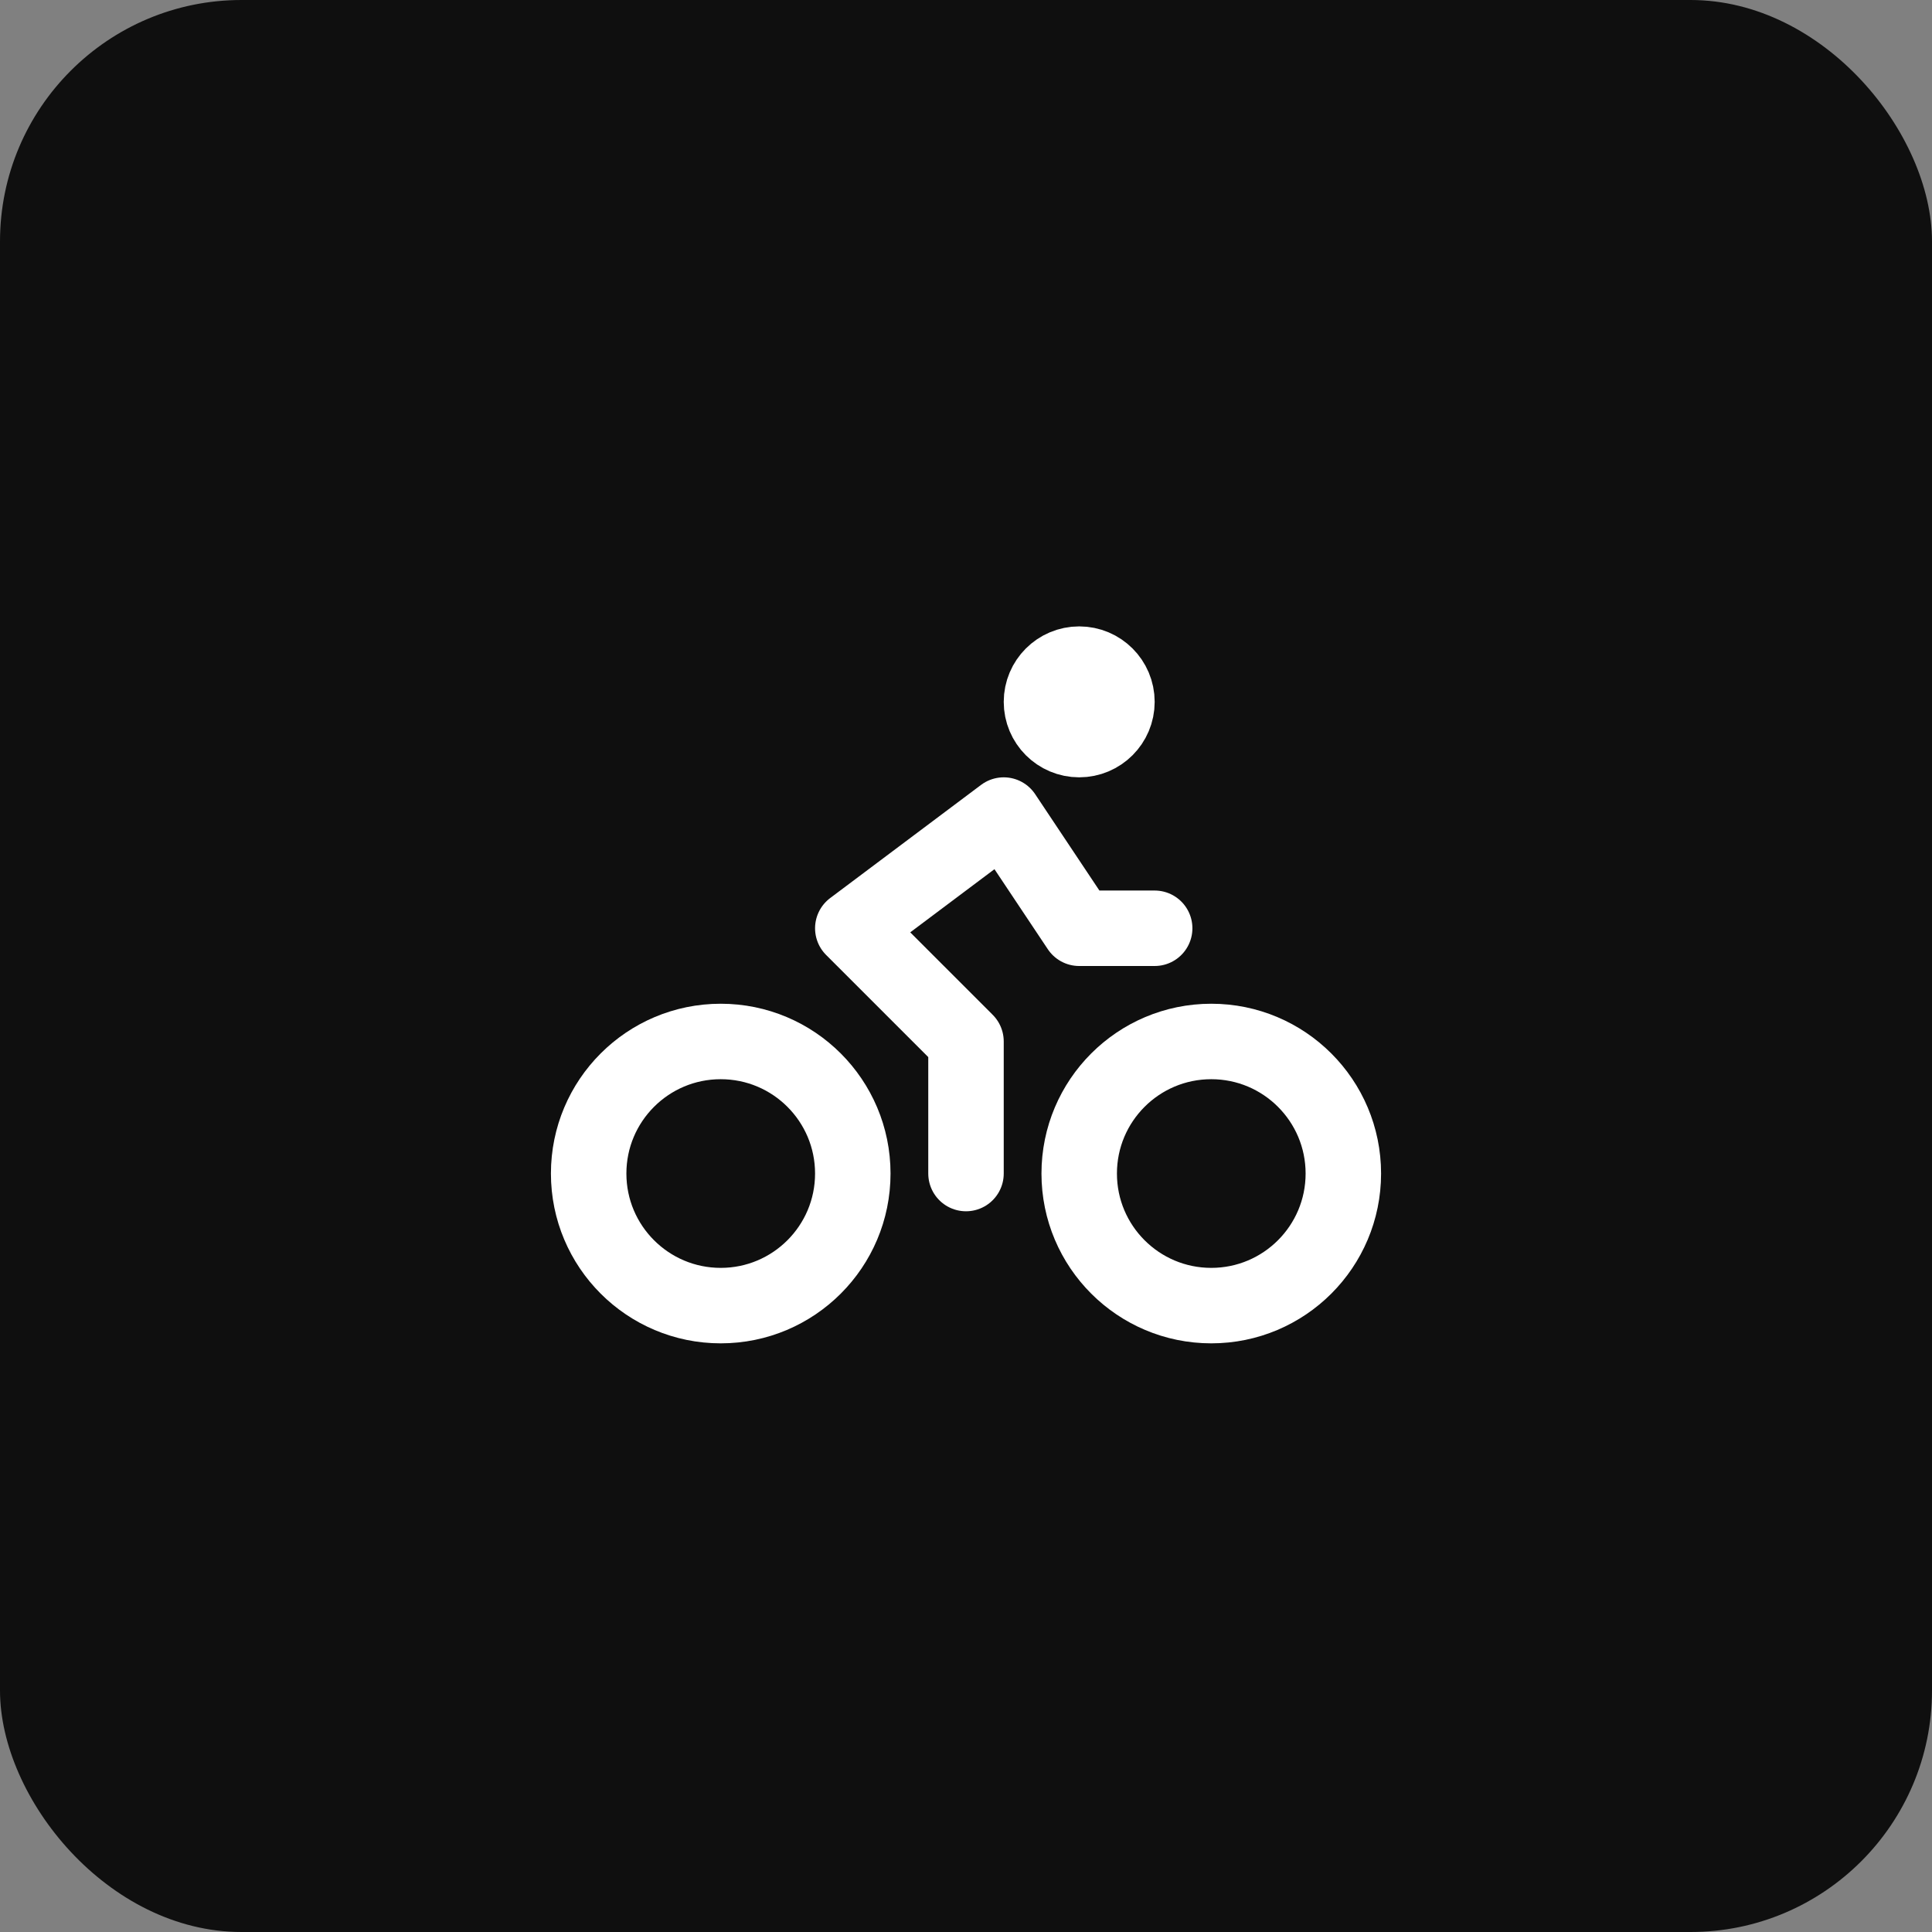 <svg width="512" height="512" viewBox="0 0 512 512" fill="none" xmlns="http://www.w3.org/2000/svg">
  <rect x="0" y="0" width="512" height="512" fill="#808080" stroke="none"/>
  <!-- Background -->
  <rect width="512" height="512" fill="#0f0f0f" rx="64"/>
  
  <!-- Bike icon properly centered -->
  <g transform="translate(256, 256) scale(10) translate(-12, -12)">
    <svg width="24" height="24" viewBox="0 0 24 24" fill="none" stroke="white" stroke-width="2" stroke-linecap="round" stroke-linejoin="round">
      <circle cx="18.5" cy="17.5" r="3.5"/>
      <circle cx="5.5" cy="17.5" r="3.5"/>
      <circle cx="15" cy="5" r="1"/>
      <path d="M12 17.5V14l-3-3 4-3 2 3h2"/>
    </svg>
  </g>
</svg> 